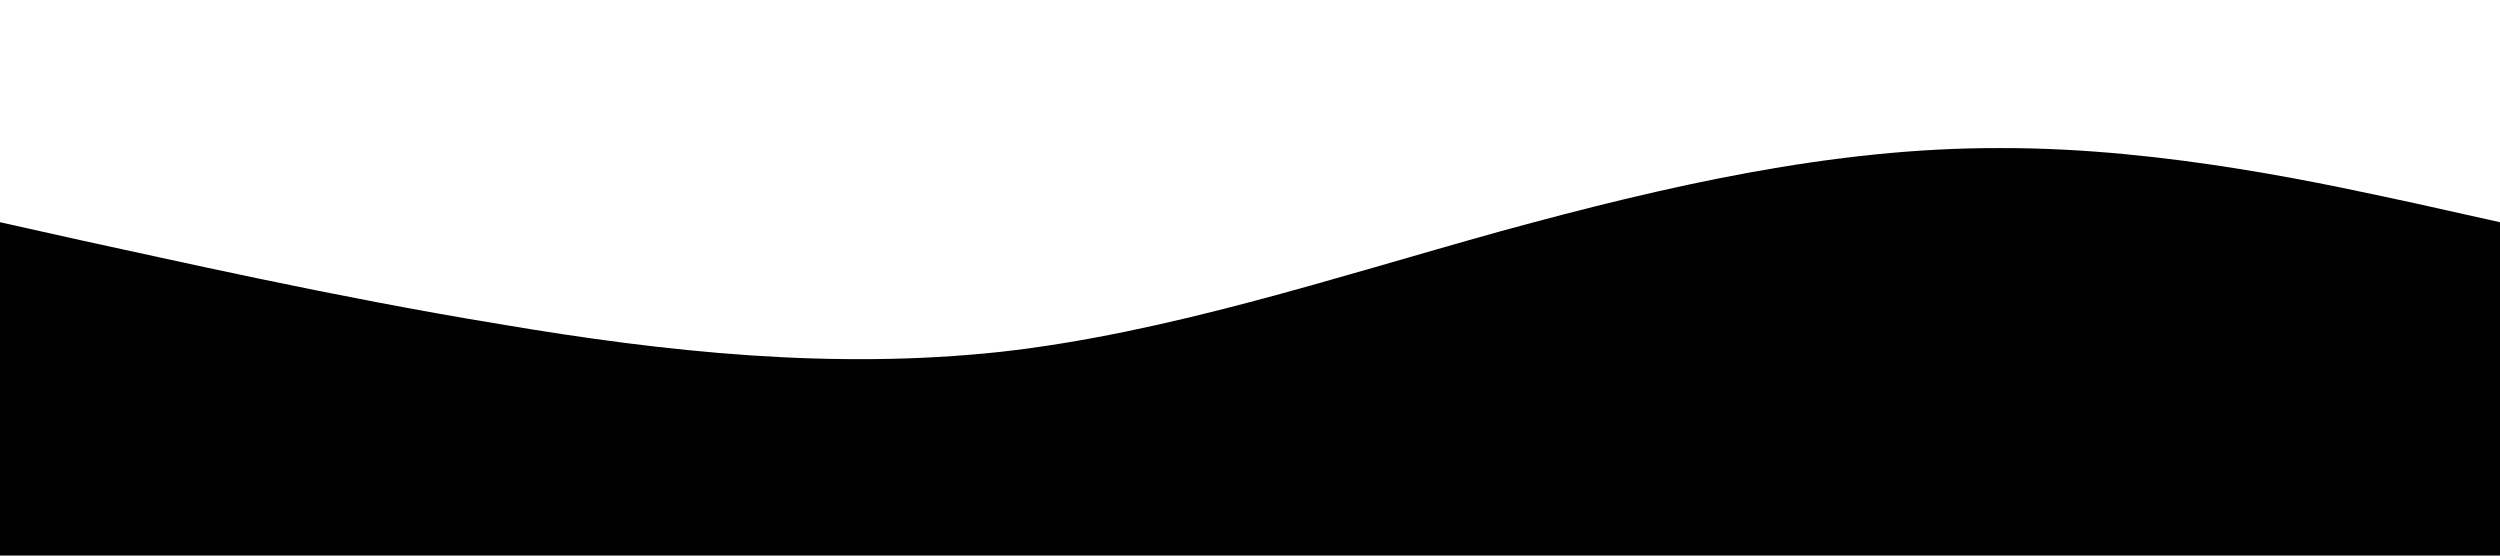<svg xmlns="http://www.w3.org/2000/svg" viewBox="0 0 1440 320"><path fill-opacity="1" d="M0,128L48,138.7C96,149,192,171,288,186.7C384,203,480,213,576,202.7C672,192,768,160,864,133.3C960,107,1056,85,1152,85.3C1248,85,1344,107,1392,117.3L1440,128L1440,320L1392,320C1344,320,1248,320,1152,320C1056,320,960,320,864,320C768,320,672,320,576,320C480,320,384,320,288,320C192,320,96,320,48,320L0,320Z"></path></svg> 